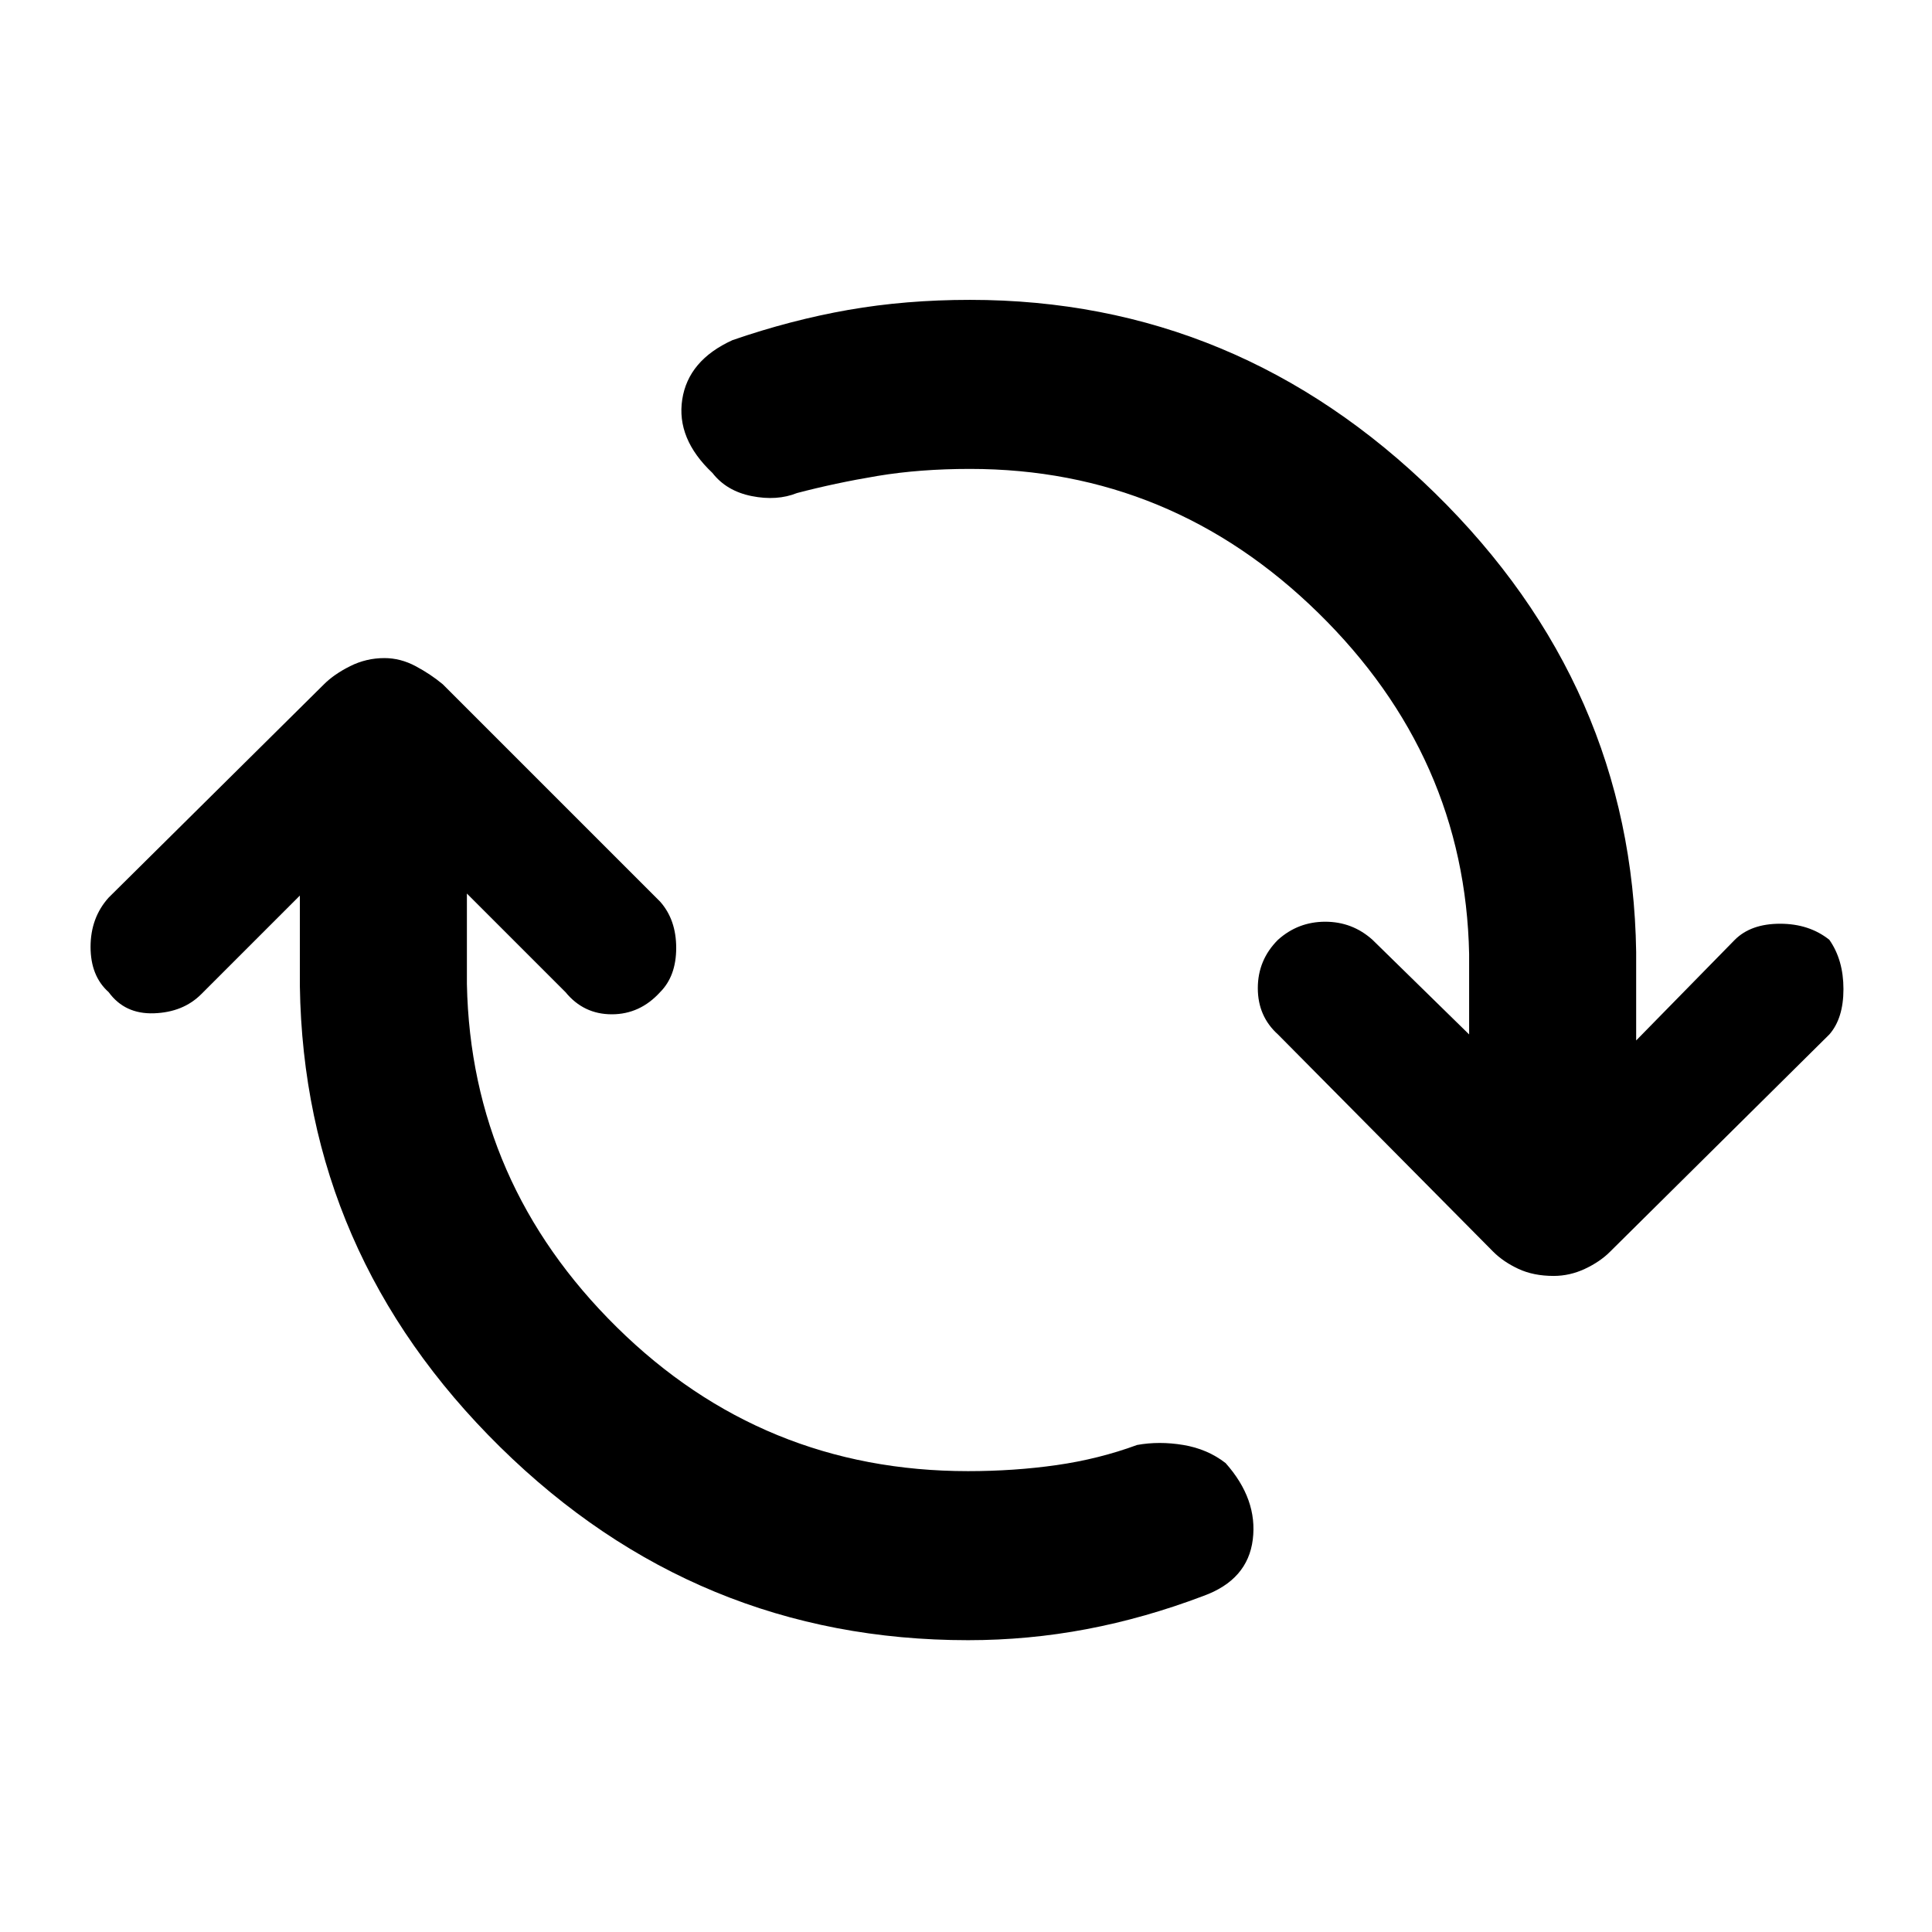<svg xmlns="http://www.w3.org/2000/svg" height="48" width="48"><path d="M24.05 40.75q-6.75 0-11.625-4.8T7.45 24.5v-2.25L5 24.7q-.45.45-1.175.475Q3.1 25.2 2.7 24.65q-.45-.4-.45-1.125T2.7 22.3L8.05 17q.25-.25.65-.45t.85-.2q.4 0 .775.2T11 17l5.4 5.4q.4.45.4 1.15t-.4 1.1q-.5.55-1.2.55t-1.15-.55L11.6 22.2v2.25q.1 4.95 3.725 8.525t8.725 3.575q1.15 0 2.2-.15 1.05-.15 2-.5.55-.1 1.15 0 .6.1 1.05.45.8.9.675 1.9-.125 1-1.225 1.4-1.45.55-2.9.825-1.45.275-2.95.275ZM38.6 31.7q-.5 0-.875-.175T37.1 31.1l-5.35-5.4q-.5-.45-.5-1.15t.5-1.2q.5-.45 1.175-.45t1.175.45l2.4 2.35v-2q-.1-4.9-3.75-8.475-3.65-3.575-8.65-3.575-1.25 0-2.3.175-1.05.175-2 .425-.5.2-1.125.075t-.975-.575q-.9-.85-.75-1.825.15-.975 1.25-1.475 1.45-.5 2.875-.75t3.025-.25q6.65 0 11.55 4.8t5 11.4v2.2l2.45-2.5q.4-.4 1.125-.4t1.225.4q.35.5.35 1.225 0 .725-.35 1.125L40 31.1q-.25.25-.625.425t-.775.175Z"/></svg>